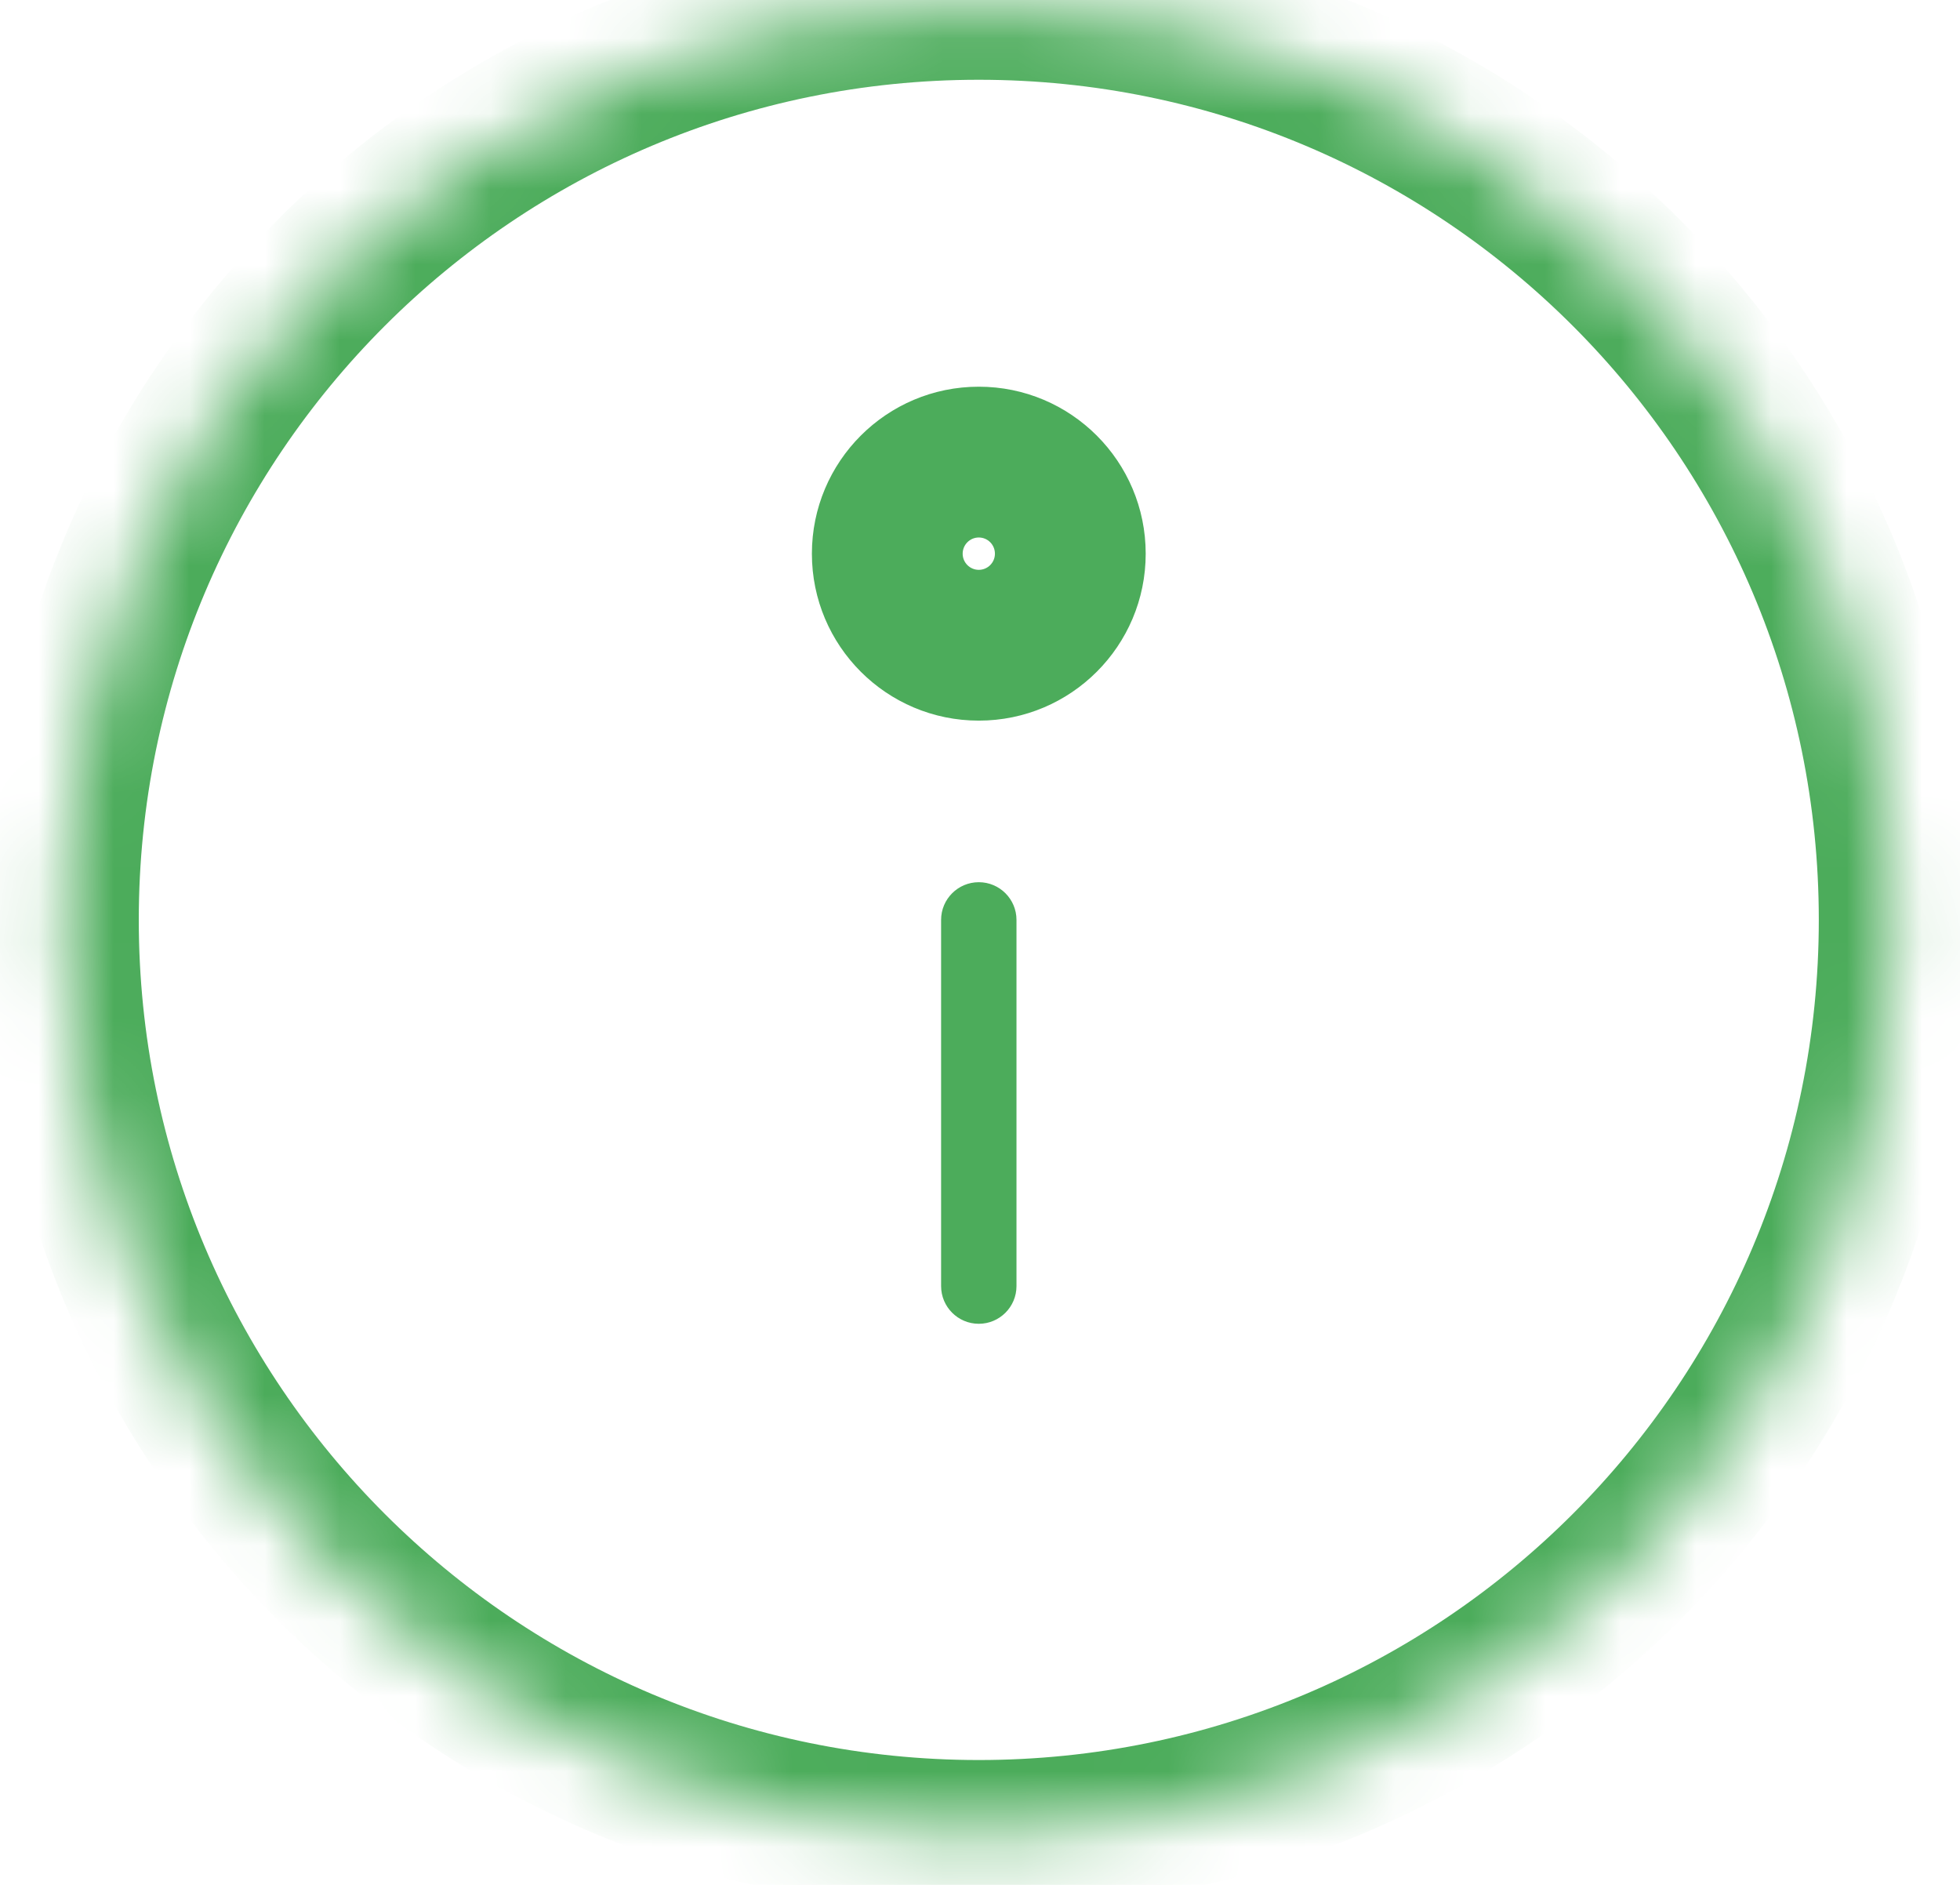 <svg width="26" height="25" viewBox="0 0 26 25" fill="none" xmlns="http://www.w3.org/2000/svg">
<mask id="path-1-inside-1_1041_448" fill="white">
<path d="M12.984 24.344C19.69 24.344 25.127 18.907 25.127 12.201C25.127 5.494 19.69 0.058 12.984 0.058C6.278 0.058 0.841 5.494 0.841 12.201C0.841 18.907 6.278 24.344 12.984 24.344Z"/>
<path d="M14.198 7.344C14.198 8.014 13.655 8.558 12.984 8.558C12.313 8.558 11.77 8.014 11.77 7.344C11.77 6.673 12.313 6.129 12.984 6.129C13.655 6.129 14.198 6.673 14.198 7.344Z"/>
</mask>
<path d="M12.484 17.058C12.484 17.334 12.708 17.558 12.984 17.558C13.26 17.558 13.484 17.334 13.484 17.058H12.484ZM13.484 12.201C13.484 11.925 13.26 11.701 12.984 11.701C12.708 11.701 12.484 11.925 12.484 12.201H13.484ZM13.484 17.058V12.201H12.484V17.058H13.484ZM24.127 12.201C24.127 18.355 19.138 23.344 12.984 23.344V25.344C20.242 25.344 26.127 19.459 26.127 12.201H24.127ZM12.984 23.344C6.83 23.344 1.841 18.355 1.841 12.201H-0.159C-0.159 19.459 5.725 25.344 12.984 25.344V23.344ZM1.841 12.201C1.841 6.047 6.83 1.058 12.984 1.058V-0.942C5.725 -0.942 -0.159 4.942 -0.159 12.201H1.841ZM12.984 1.058C19.138 1.058 24.127 6.047 24.127 12.201H26.127C26.127 4.942 20.242 -0.942 12.984 -0.942V1.058ZM13.198 7.344C13.198 7.462 13.102 7.558 12.984 7.558V9.558C14.207 9.558 15.198 8.566 15.198 7.344H13.198ZM12.984 7.558C12.866 7.558 12.77 7.462 12.77 7.344H10.77C10.77 8.566 11.761 9.558 12.984 9.558V7.558ZM12.77 7.344C12.77 7.225 12.866 7.129 12.984 7.129V5.129C11.761 5.129 10.77 6.121 10.77 7.344H12.77ZM12.984 7.129C13.102 7.129 13.198 7.225 13.198 7.344H15.198C15.198 6.121 14.207 5.129 12.984 5.129V7.129Z" fill="#4CAC5B" mask="url(#path-1-inside-1_1041_448)"/>
</svg>

